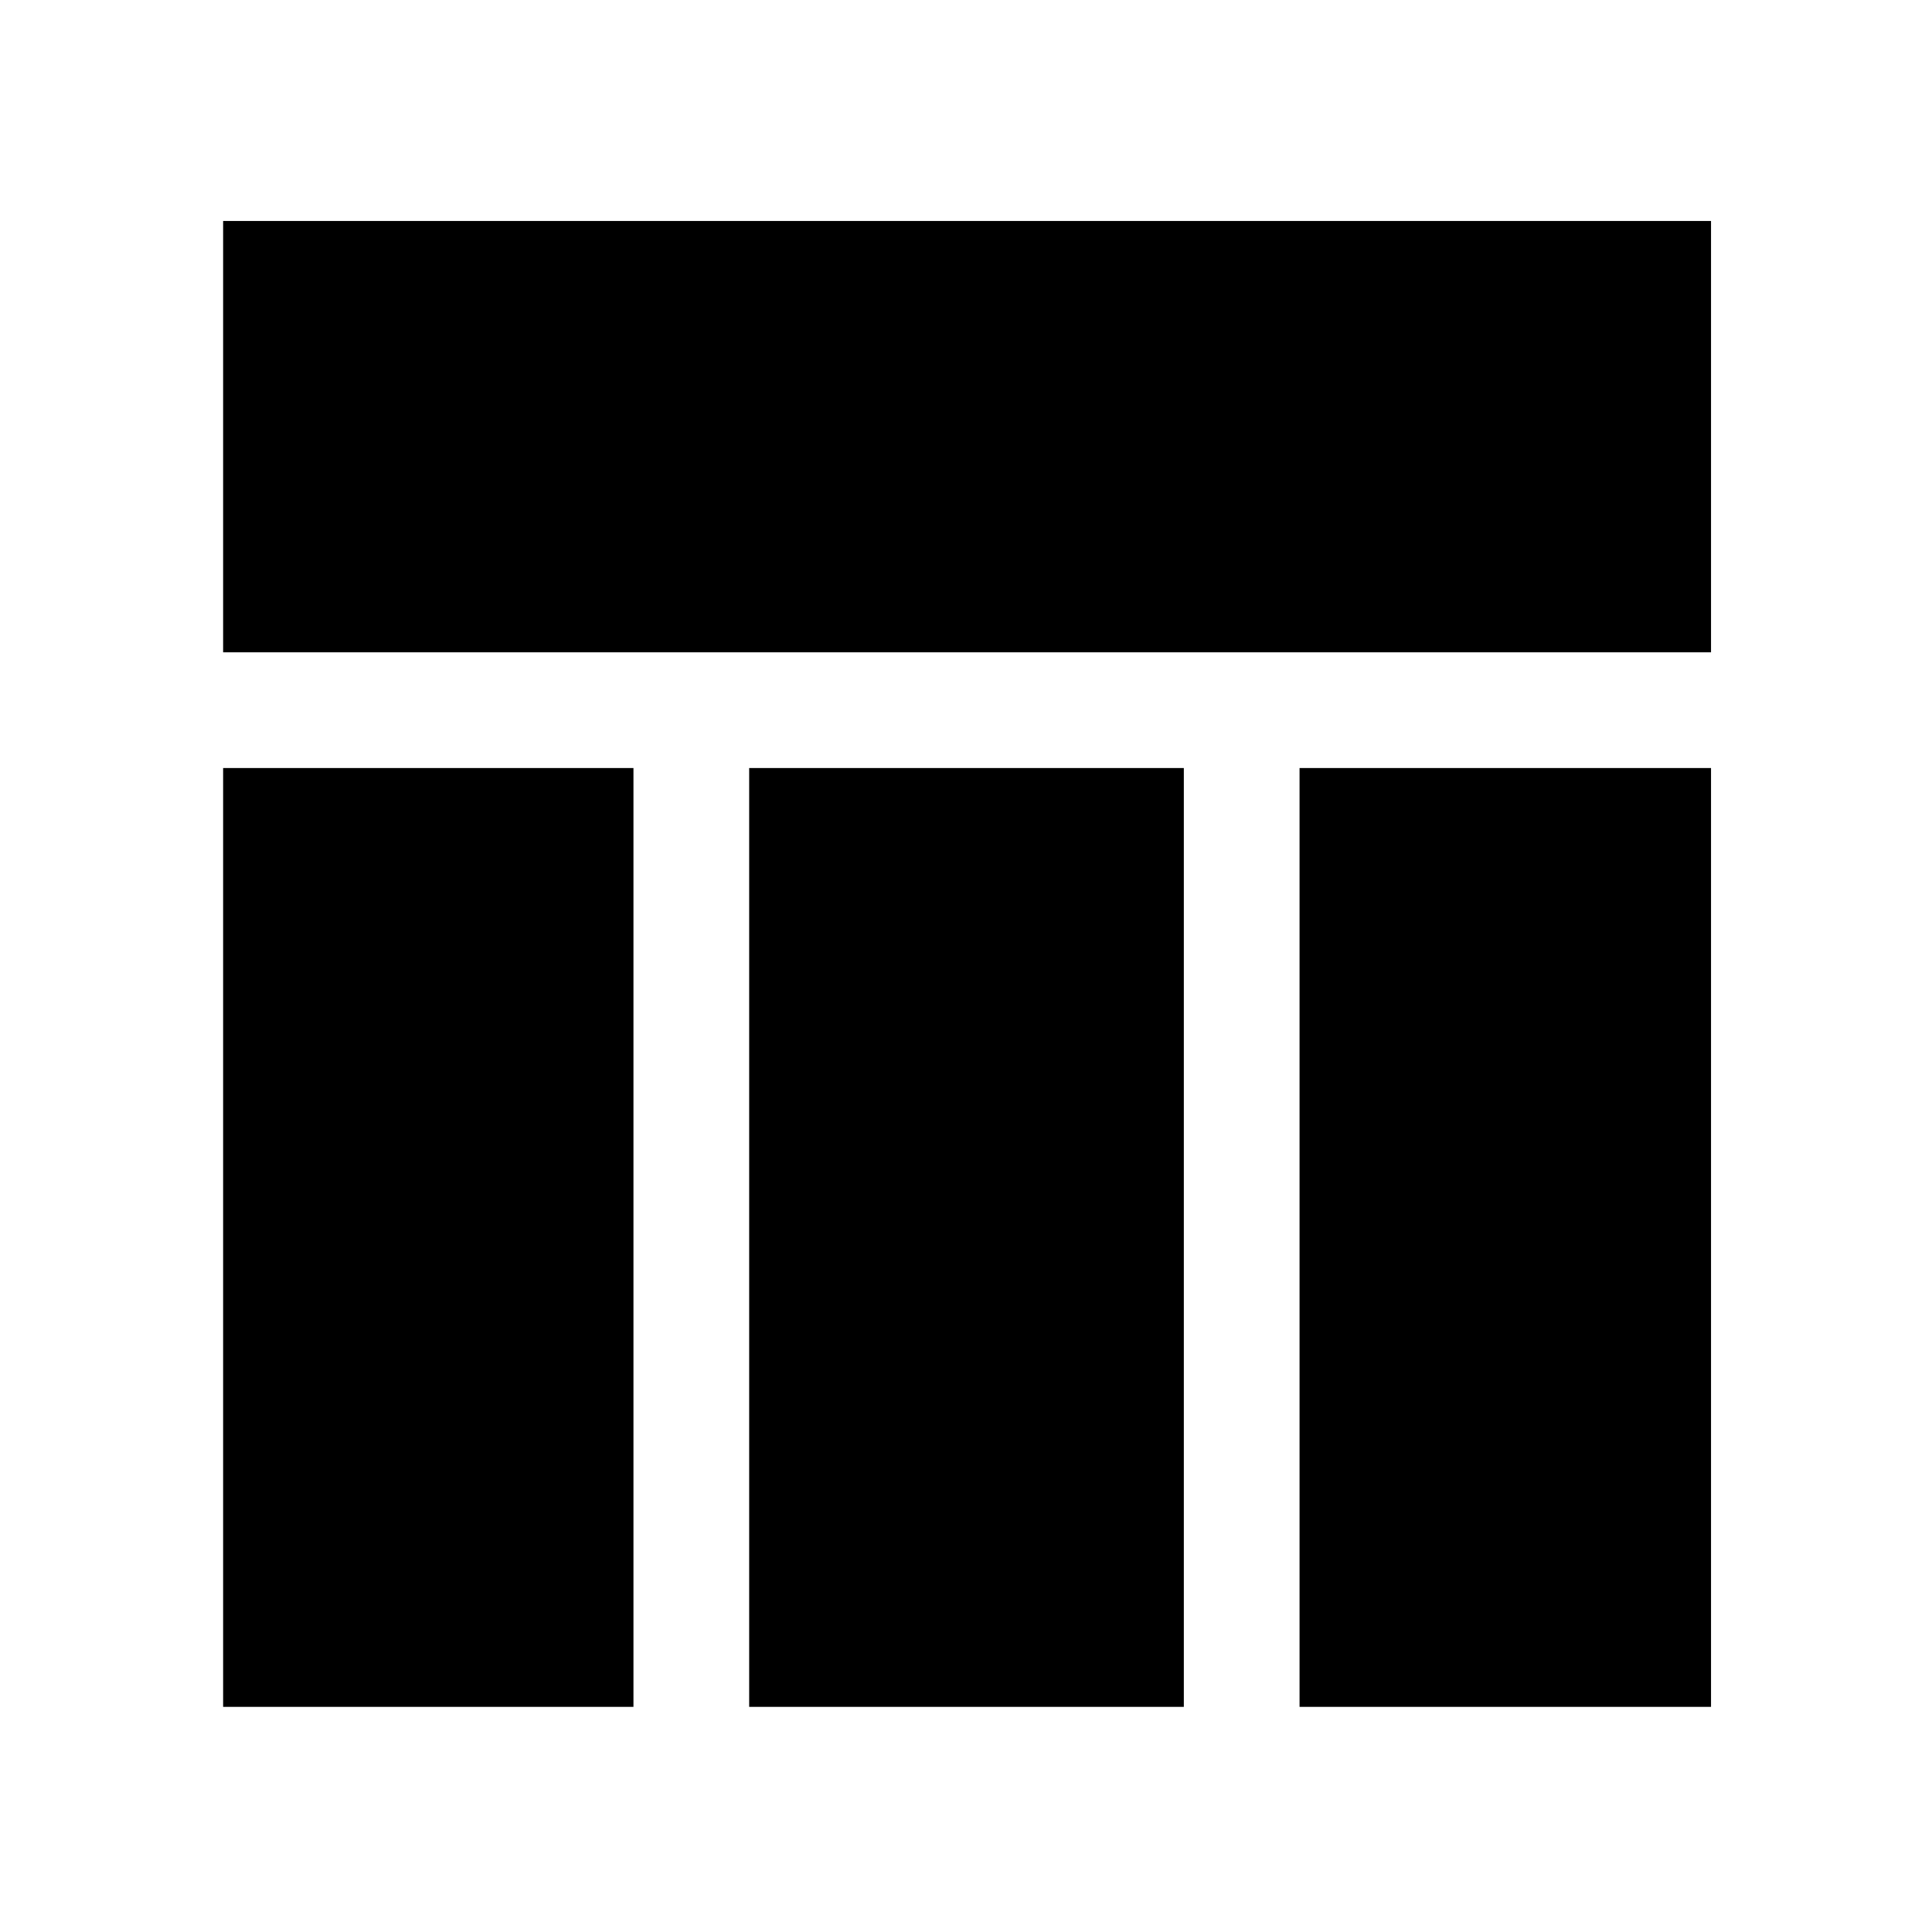 <svg xmlns="http://www.w3.org/2000/svg" height="48" viewBox="0 -960 960 960" width="48"><path d="M110.87-635.87V-850.2H850.2v214.33H110.87Zm0 524v-466.5h203.89v466.5H110.87Zm534.87 0v-466.5H850.2v466.5H645.74Zm-273.48 0v-466.5h215.98v466.5H372.26Z"/></svg>